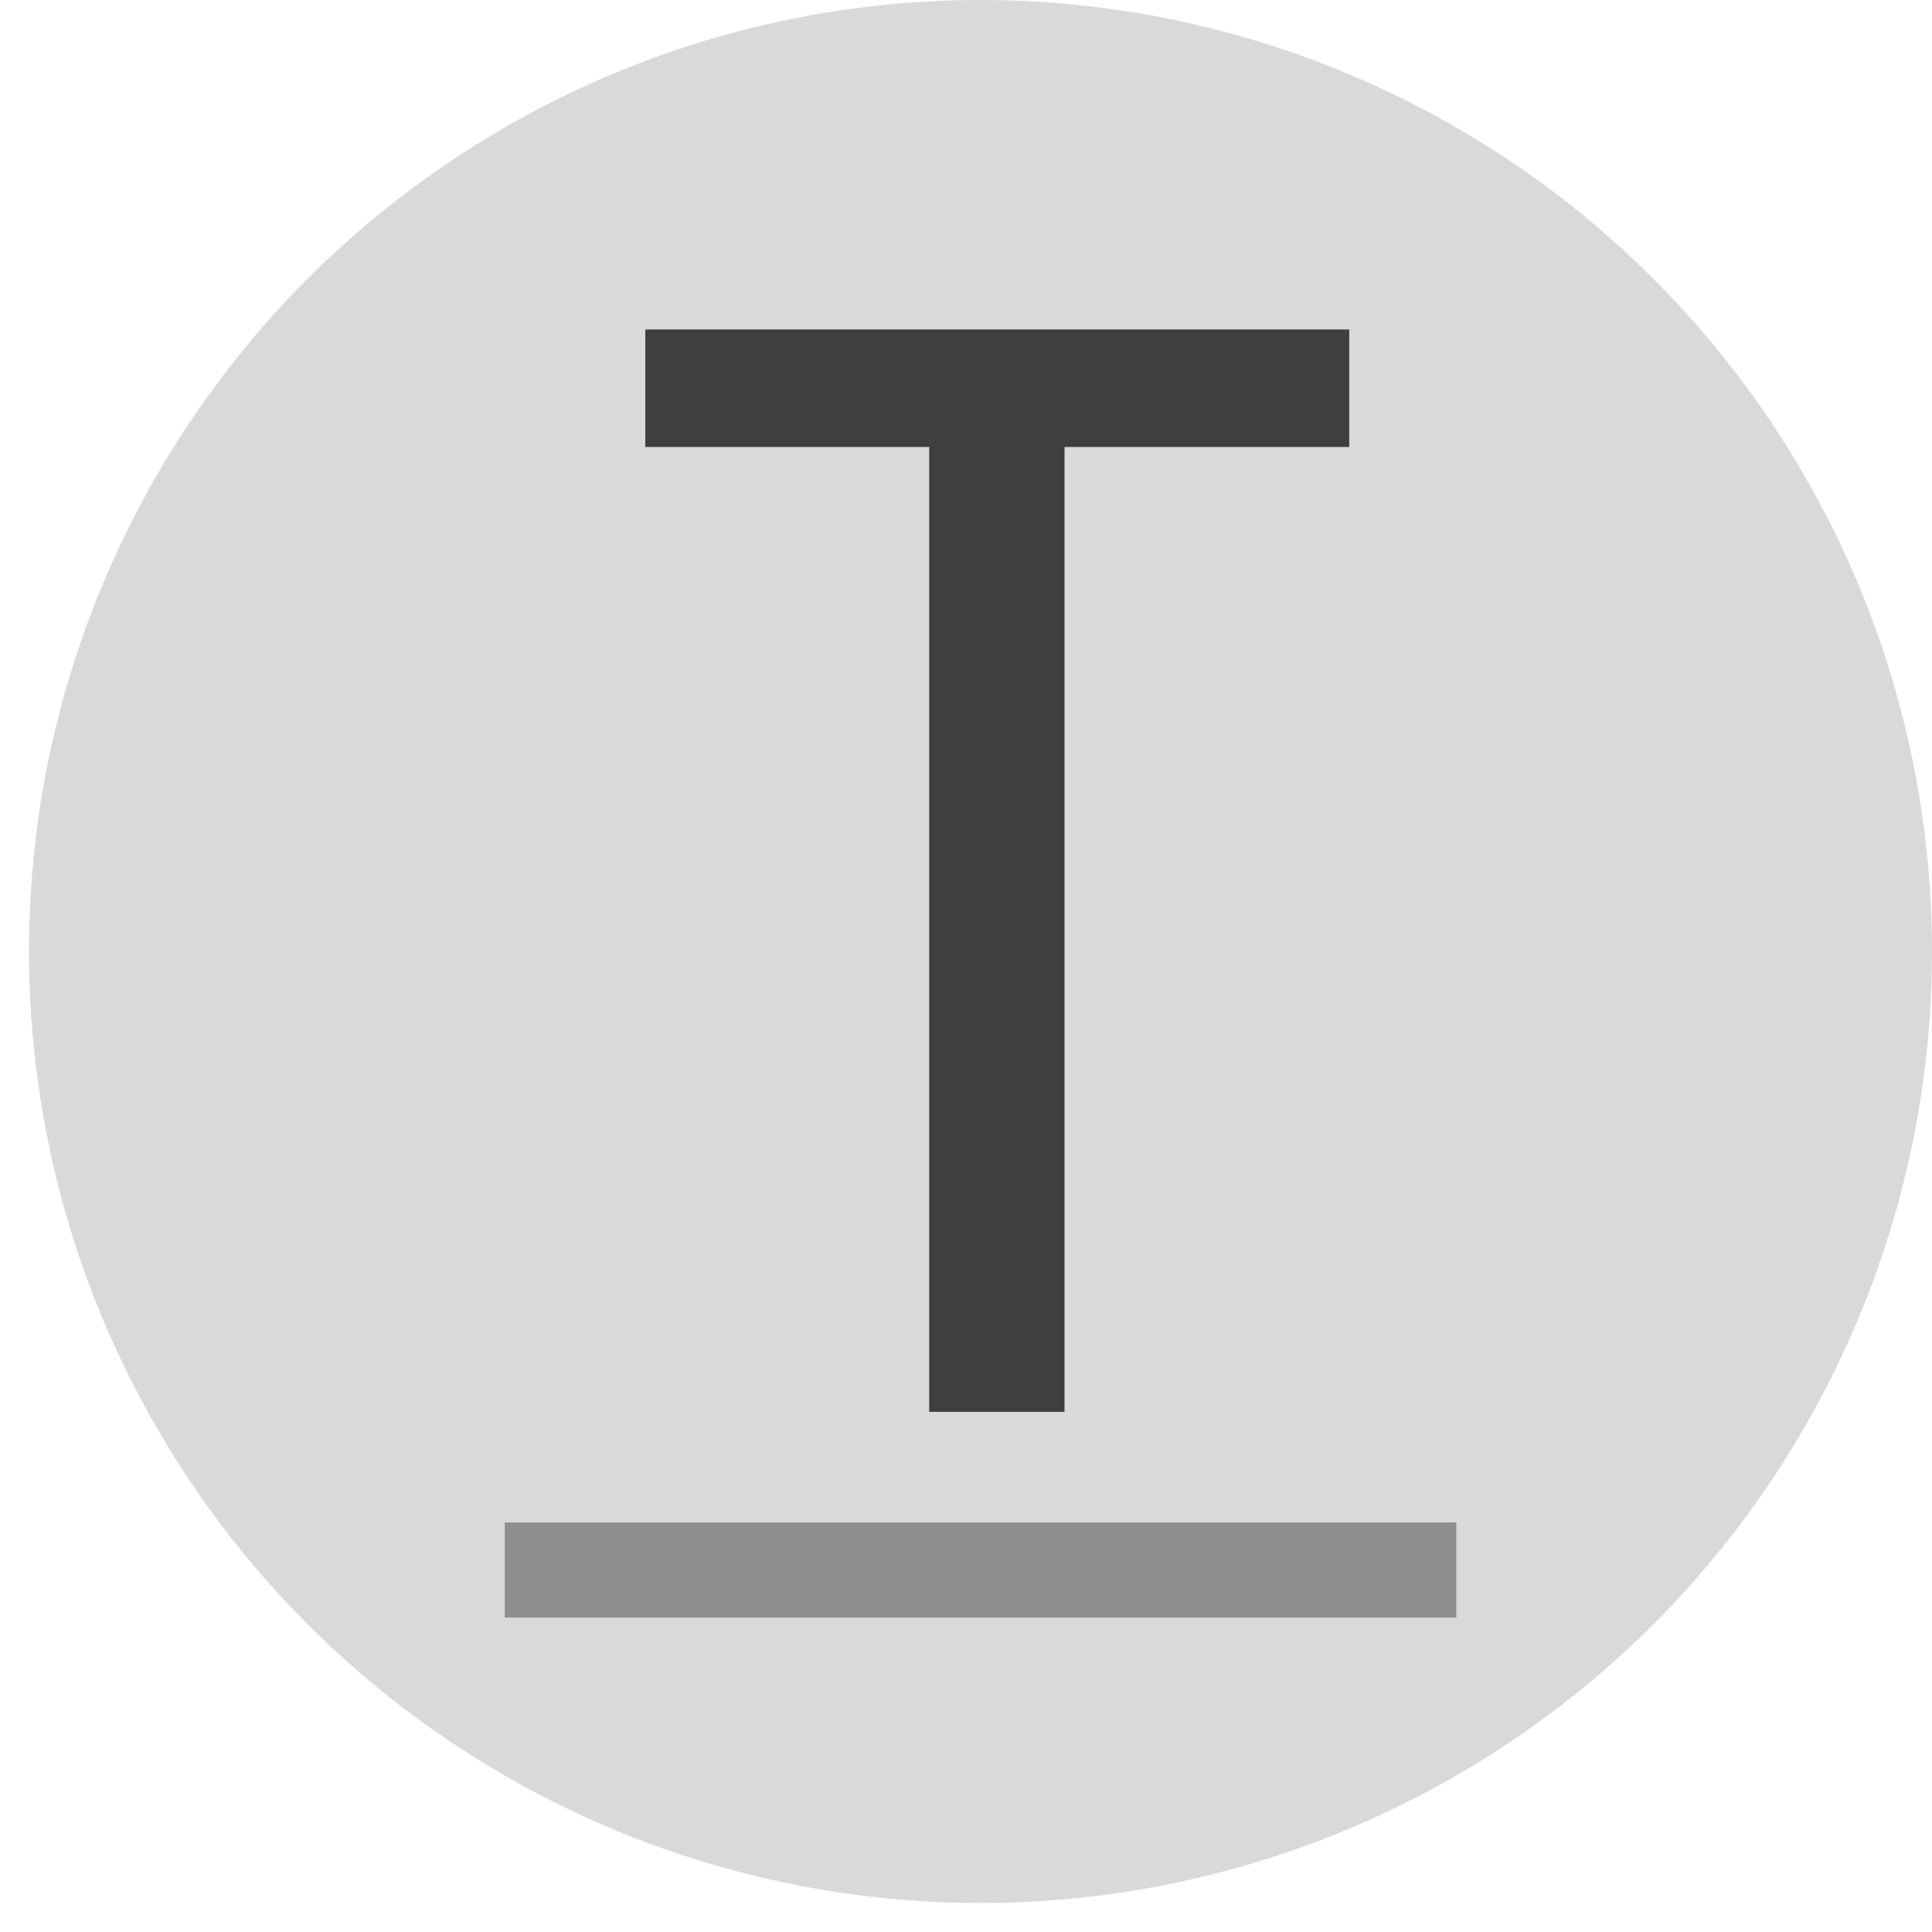 <svg width="26" height="26" viewBox="0 0 26 26" fill="none" xmlns="http://www.w3.org/2000/svg">
<circle cx="13.195" cy="12.805" r="12.805" fill="#D9D9D9"/>
<rect x="6.793" y="20.488" width="12.805" height="1.28" fill="#8E8E8E"/>
<path d="M14.326 4.434V19H12.505V4.434H14.326ZM18.158 4.434V6.015H8.684V4.434H18.158Z" fill="#3F3F3F"/>
</svg>
